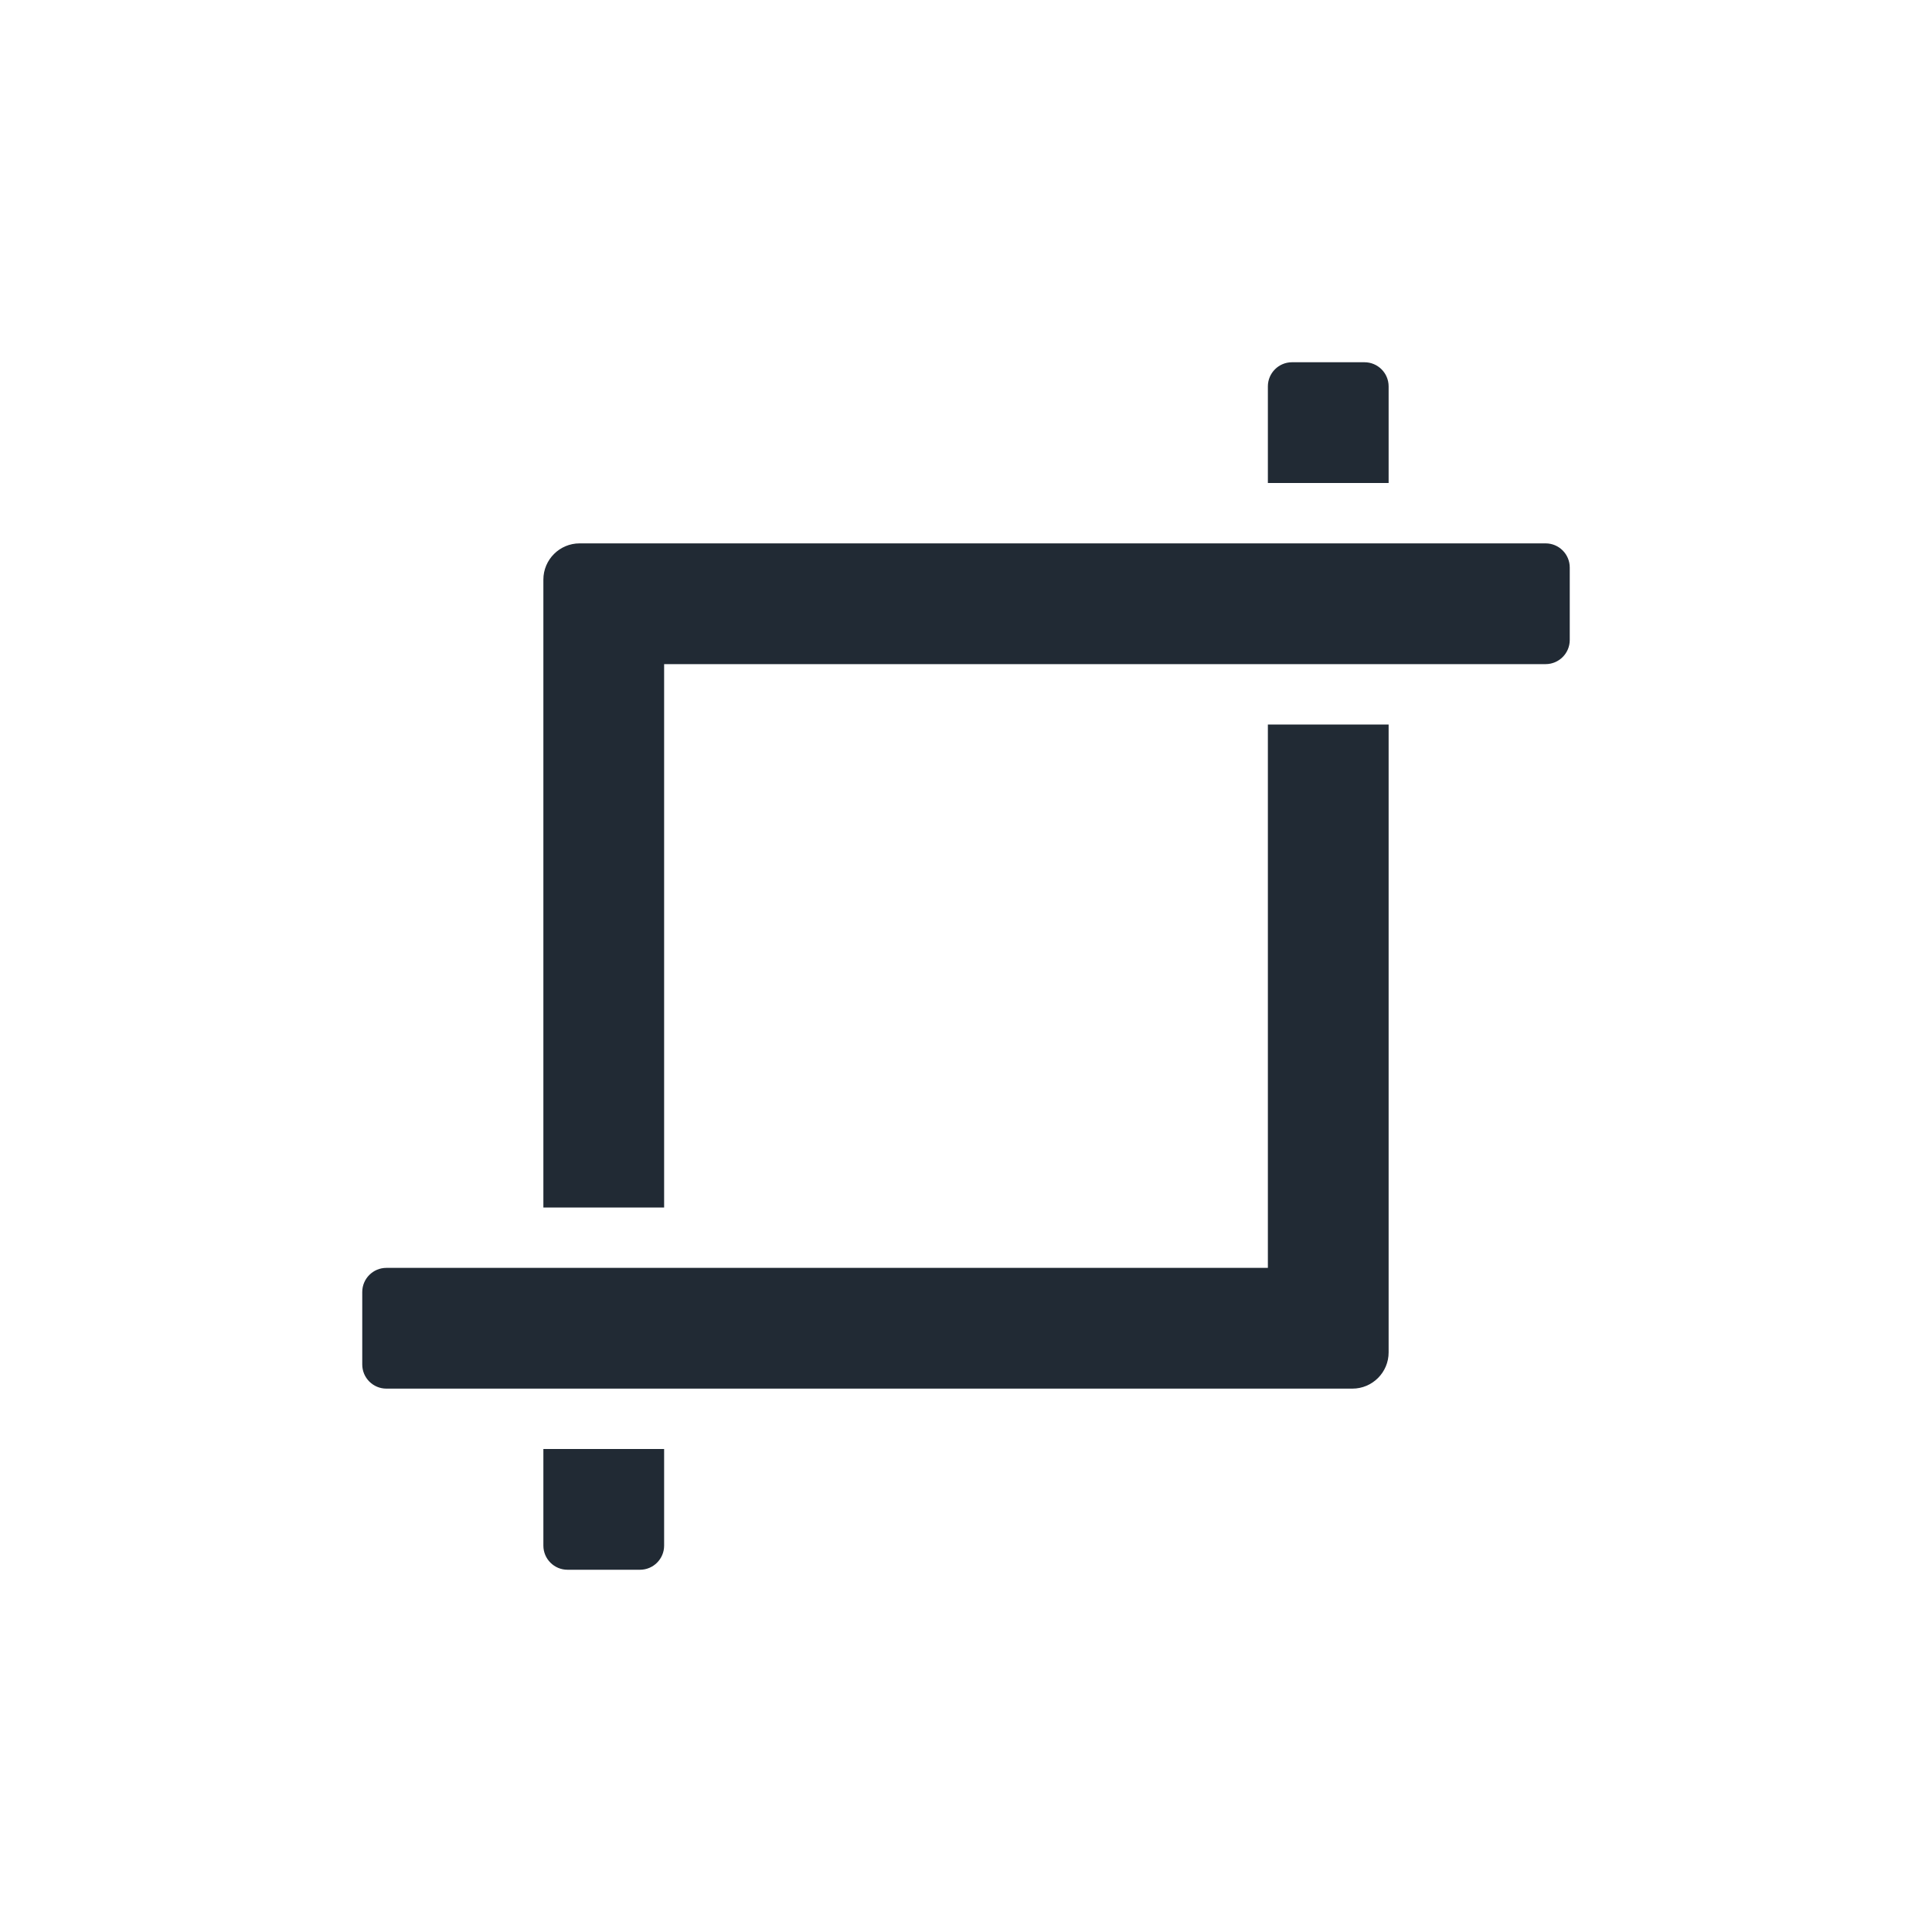 <svg width="32" height="32" viewBox="0 0 32 32" fill="none" xmlns="http://www.w3.org/2000/svg">
<path d="M25.6 9C25.821 9 26 9.179 26 9.4V10.6C26 10.821 25.821 11 25.6 11H11V20H9V9.6C9 9.269 9.269 9 9.6 9H25.6Z" fill="#212A34"/>
<path d="M21 21L21 12H23V22.4C23 22.731 22.731 23 22.4 23H6.4C6.179 23 6 22.821 6 22.6V21.4C6 21.179 6.179 21 6.4 21L21 21Z" fill="#212A34"/>
<path d="M21 8H23V6.4C23 6.179 22.821 6 22.6 6H21.4C21.179 6 21 6.179 21 6.4V8Z" fill="#212A34"/>
<path d="M9.4 26C9.179 26 9 25.821 9 25.6V24H11V25.6C11 25.821 10.821 26 10.6 26H9.4Z" fill="#212A34"/>
</svg>
